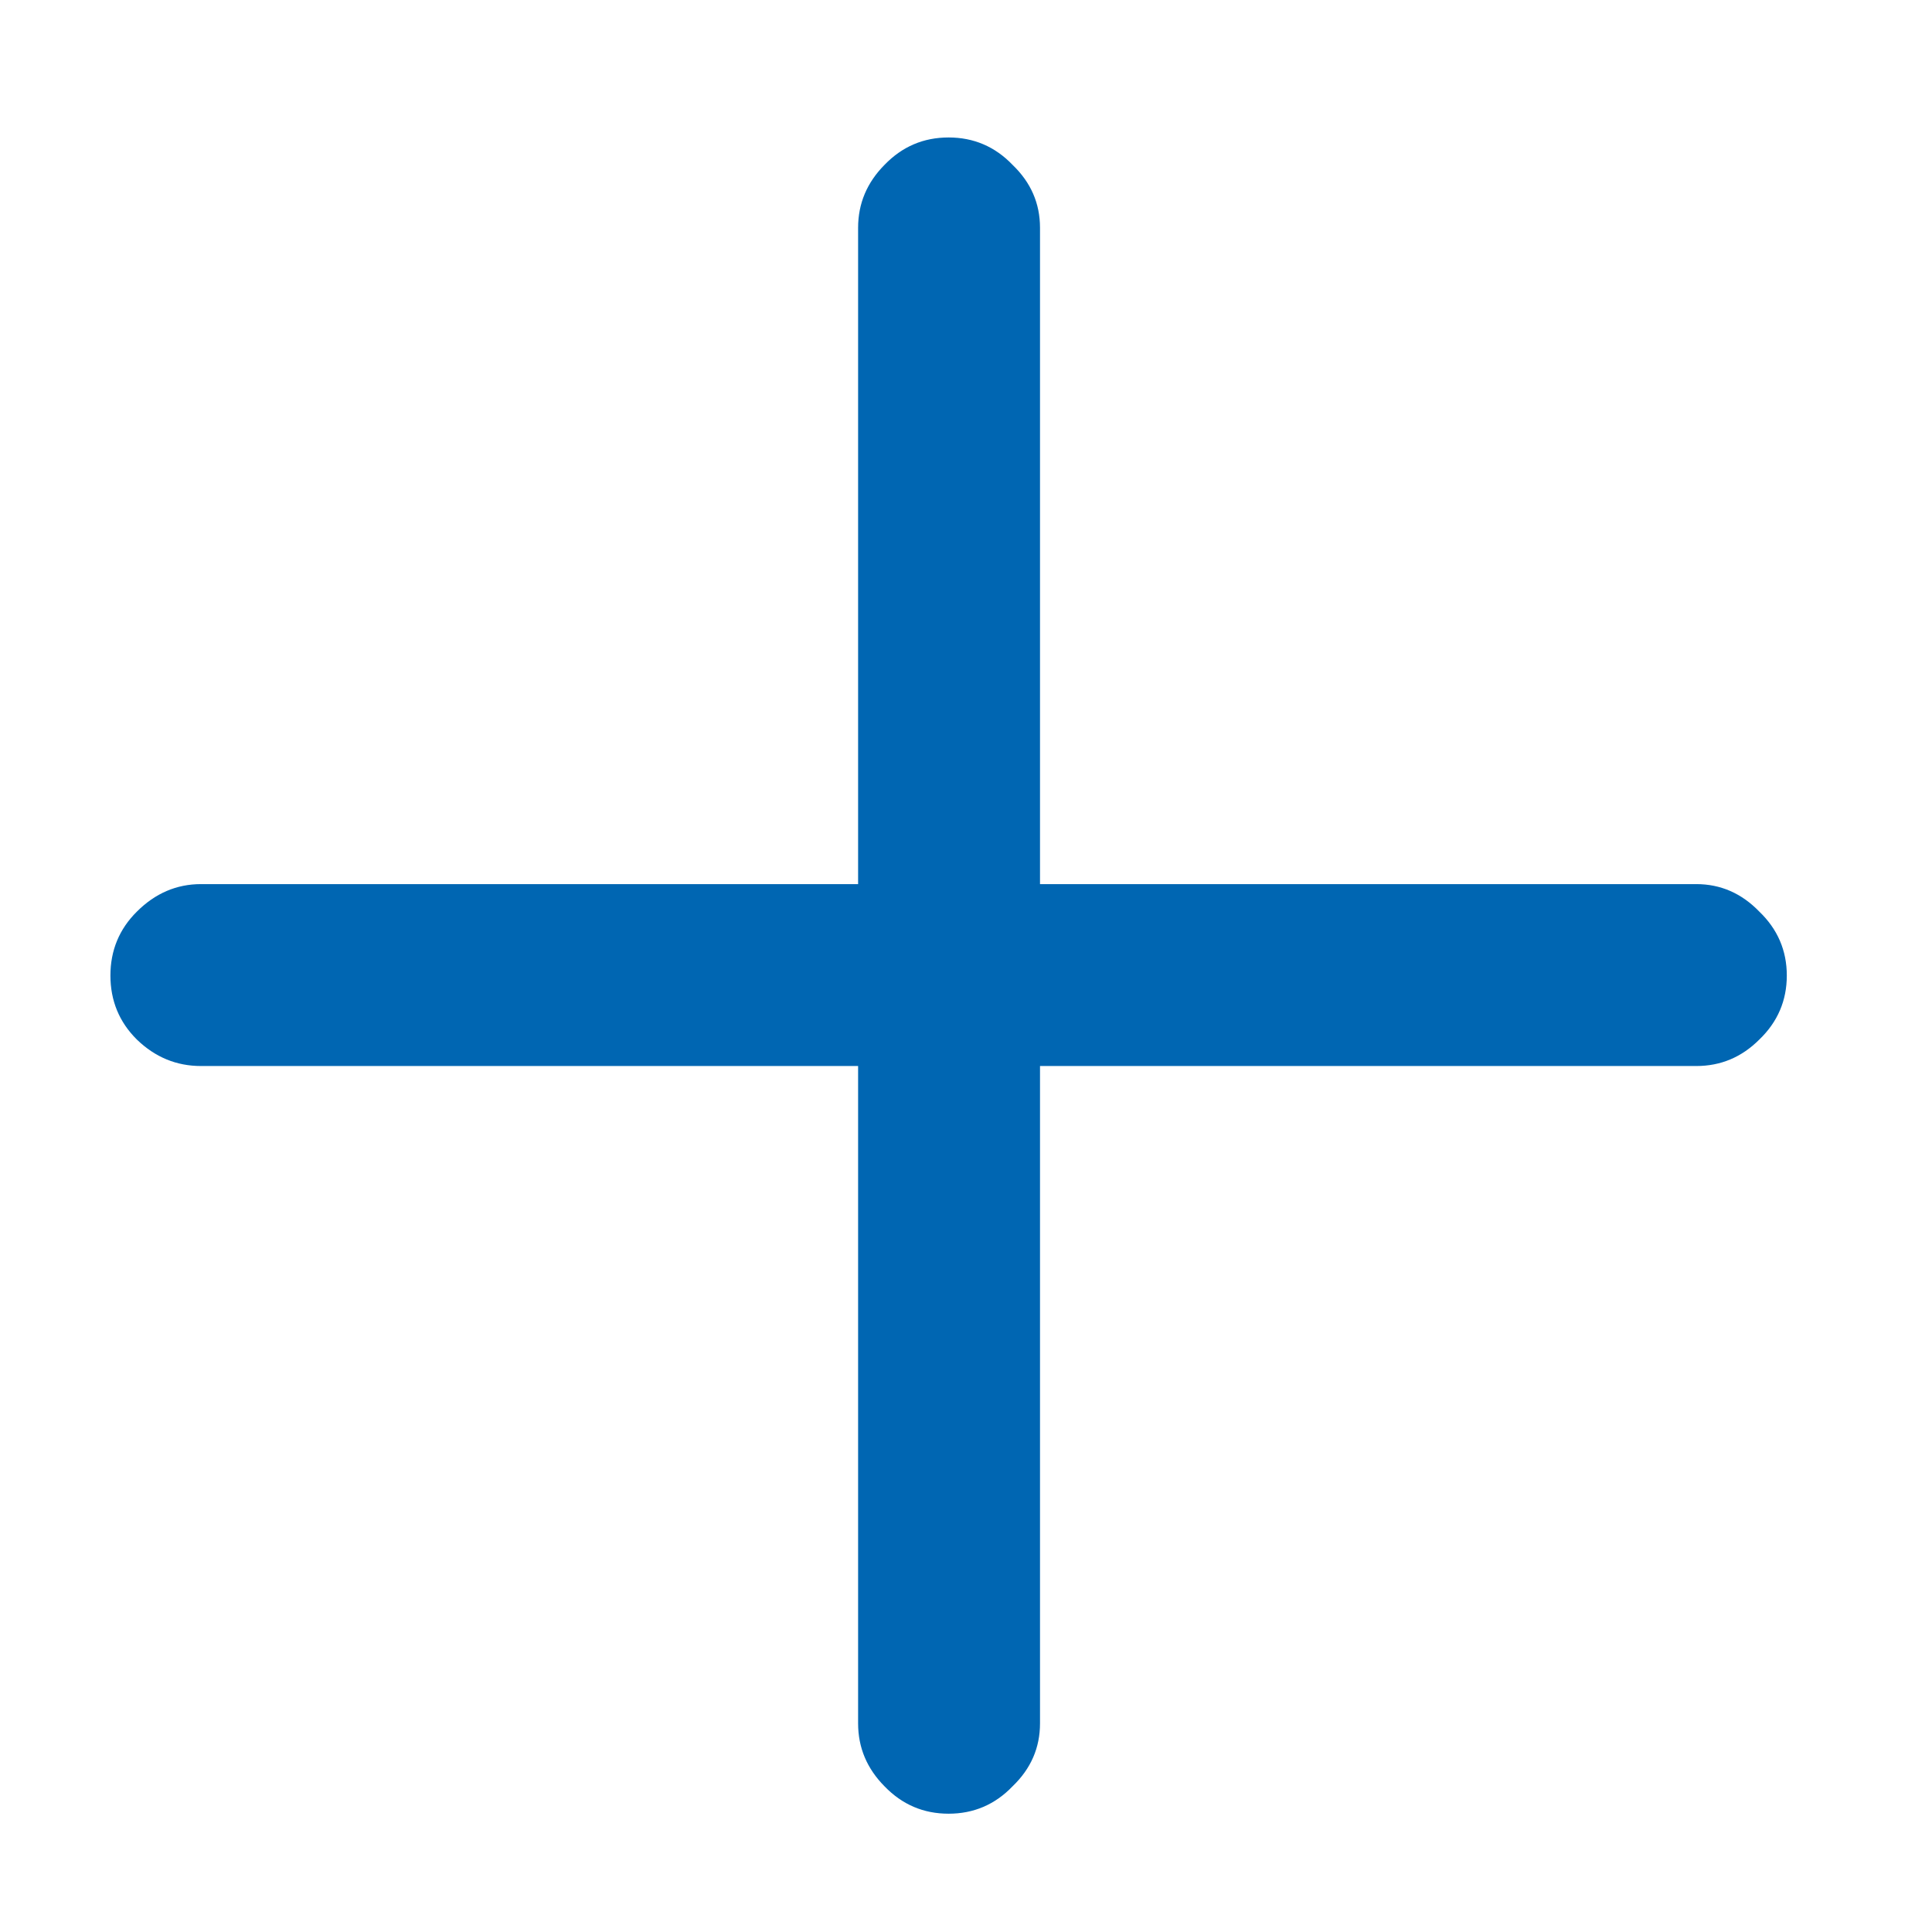 <svg width="13" height="13" viewBox="0 0 13 13" fill="none" xmlns="http://www.w3.org/2000/svg">
<path d="M0.743 6.564C0.743 6.396 0.802 6.252 0.921 6.134C1.044 6.011 1.188 5.949 1.352 5.949H5.774V1.533C5.774 1.369 5.834 1.228 5.952 1.109C6.071 0.986 6.214 0.925 6.383 0.925C6.551 0.925 6.695 0.986 6.813 1.109C6.937 1.228 6.998 1.369 6.998 1.533V5.949H11.414C11.578 5.949 11.719 6.011 11.838 6.134C11.961 6.252 12.023 6.396 12.023 6.564C12.023 6.733 11.961 6.877 11.838 6.995C11.719 7.114 11.578 7.173 11.414 7.173H6.998V11.596C6.998 11.76 6.937 11.901 6.813 12.02C6.695 12.143 6.551 12.204 6.383 12.204C6.214 12.204 6.071 12.143 5.952 12.02C5.834 11.901 5.774 11.76 5.774 11.596V7.173H1.352C1.188 7.173 1.044 7.114 0.921 6.995C0.802 6.877 0.743 6.733 0.743 6.564Z" fill="#0066b2"/>
</svg>
